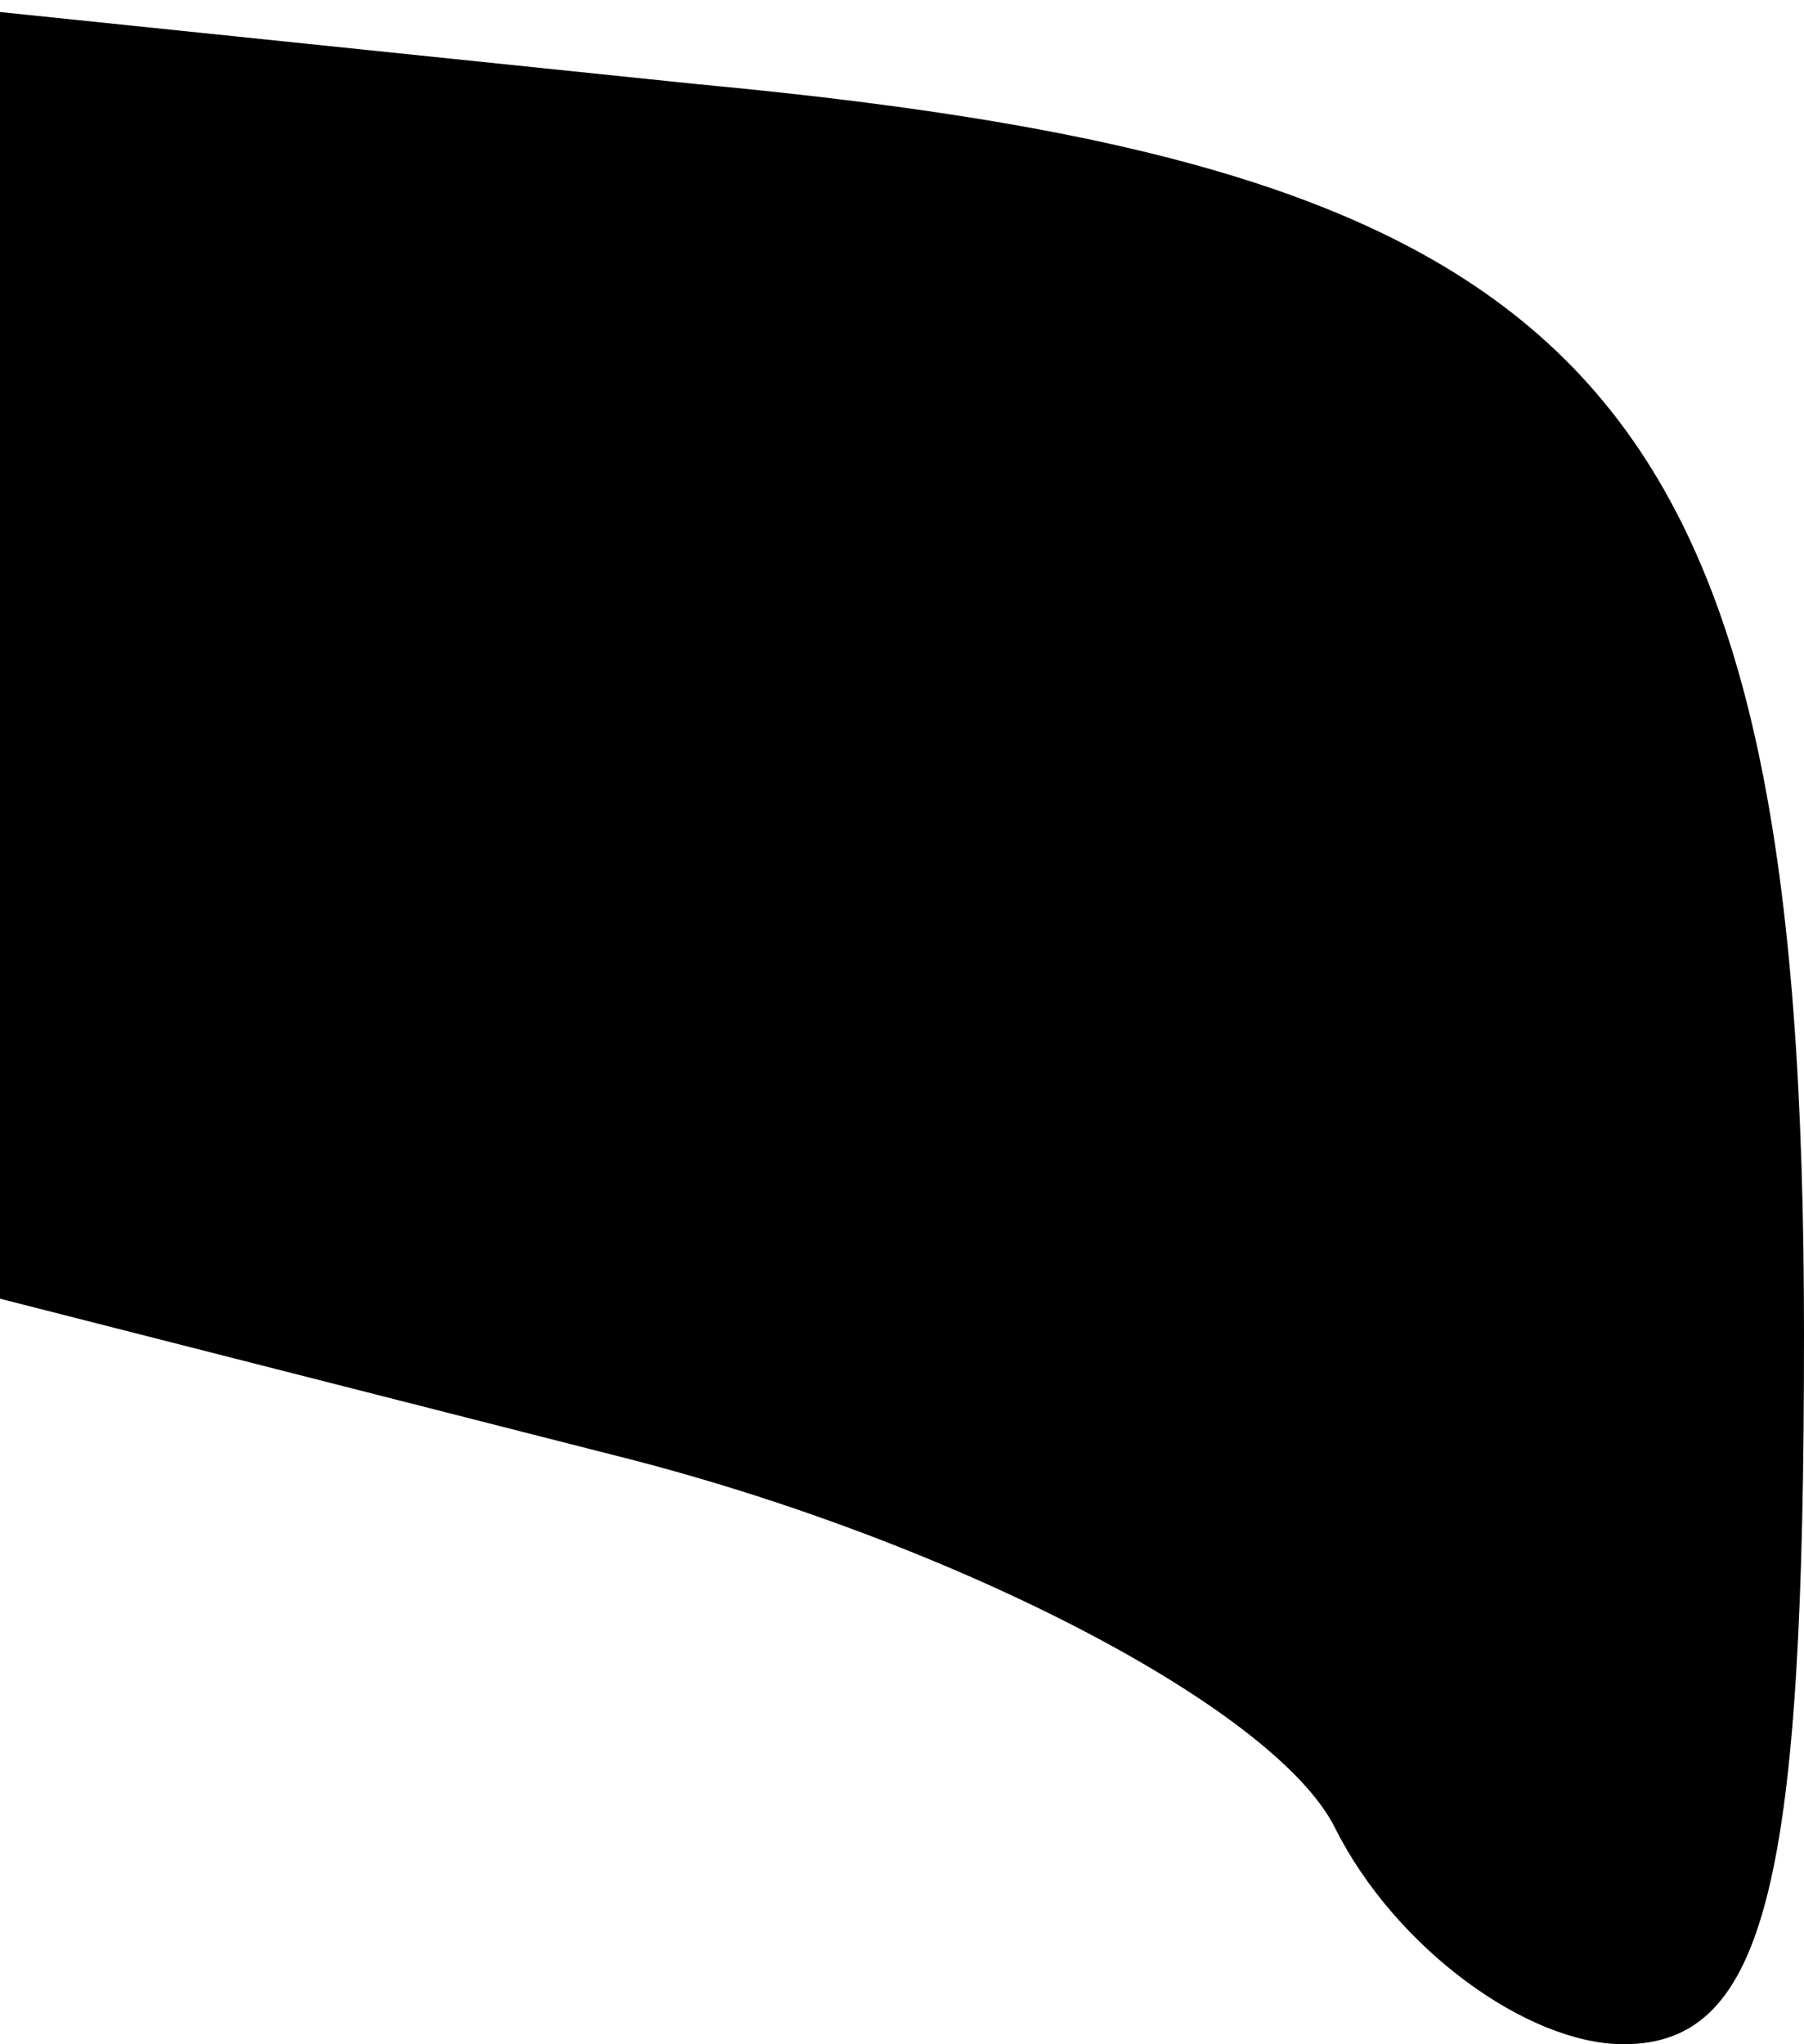 <?xml version="1.0" standalone="no"?>
<!DOCTYPE svg PUBLIC "-//W3C//DTD SVG 20010904//EN"
 "http://www.w3.org/TR/2001/REC-SVG-20010904/DTD/svg10.dtd">
<svg version="1.0" xmlns="http://www.w3.org/2000/svg"
 width="15pt" height="17pt" viewBox="0 0 15 17"
 preserveAspectRatio="xMidYMid meet">
<g transform="translate(0,17) scale(0.1,-0.1)"
fill="#000000" stroke="none">
<path fill="#000000" stroke="none" d="M0 115 l0 -53 51 -13 c28 -7 55 -21 60
-31 5 -10 16 -18 24 -18 12 0 15 14 15 59 0 79 -17 97 -92 104 l-58 6 0 -54z"/>
</g>
</svg>
